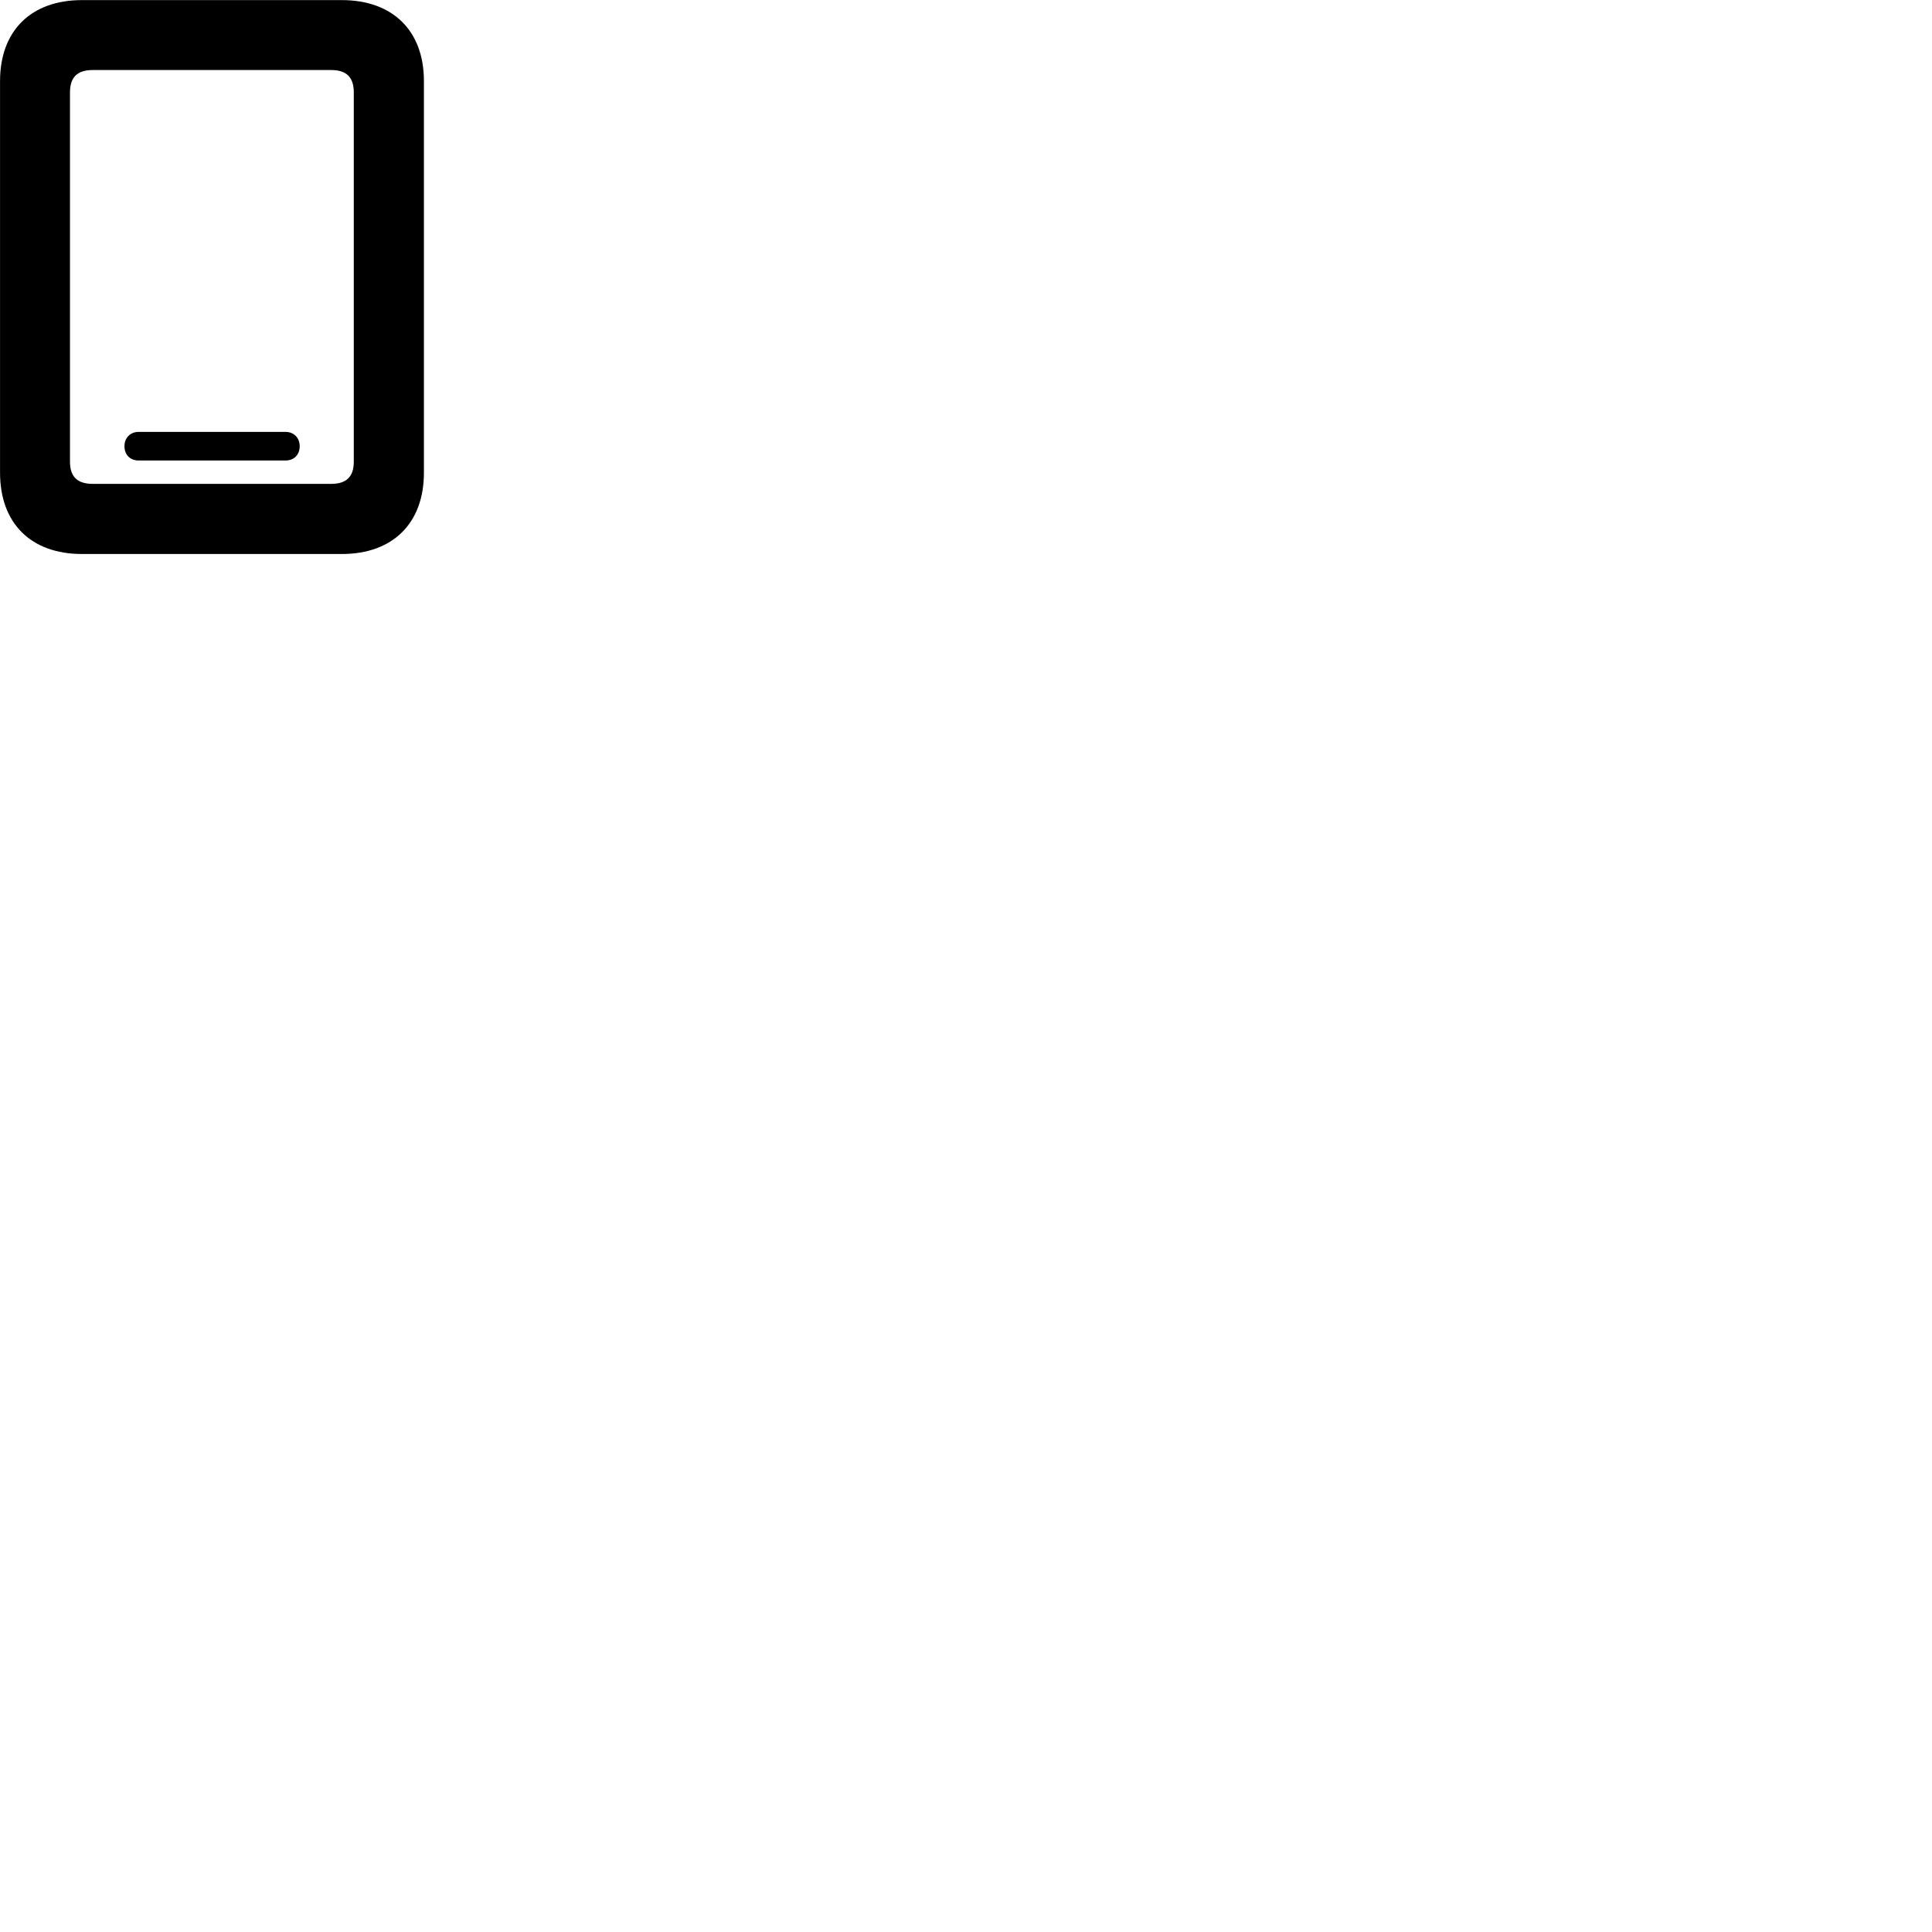 
        <svg xmlns="http://www.w3.org/2000/svg" viewBox="0 0 100 100">
            <path d="M0.002 24.465C0.002 27.085 1.602 28.675 4.242 28.675H17.692C20.332 28.675 21.942 27.085 21.942 24.465V4.195C21.942 1.595 20.332 0.005 17.692 0.005H4.242C1.602 0.005 0.002 1.595 0.002 4.195ZM3.622 23.895V4.785C3.622 4.015 3.982 3.625 4.802 3.625H17.142C17.952 3.625 18.312 4.015 18.312 4.785V23.895C18.312 24.655 17.952 25.045 17.142 25.045H4.802C3.982 25.045 3.622 24.655 3.622 23.895ZM7.172 23.835H14.782C15.202 23.835 15.512 23.555 15.512 23.095C15.512 22.655 15.202 22.355 14.782 22.355H7.172C6.752 22.355 6.442 22.655 6.442 23.095C6.442 23.555 6.752 23.835 7.172 23.835Z" />
        </svg>
    